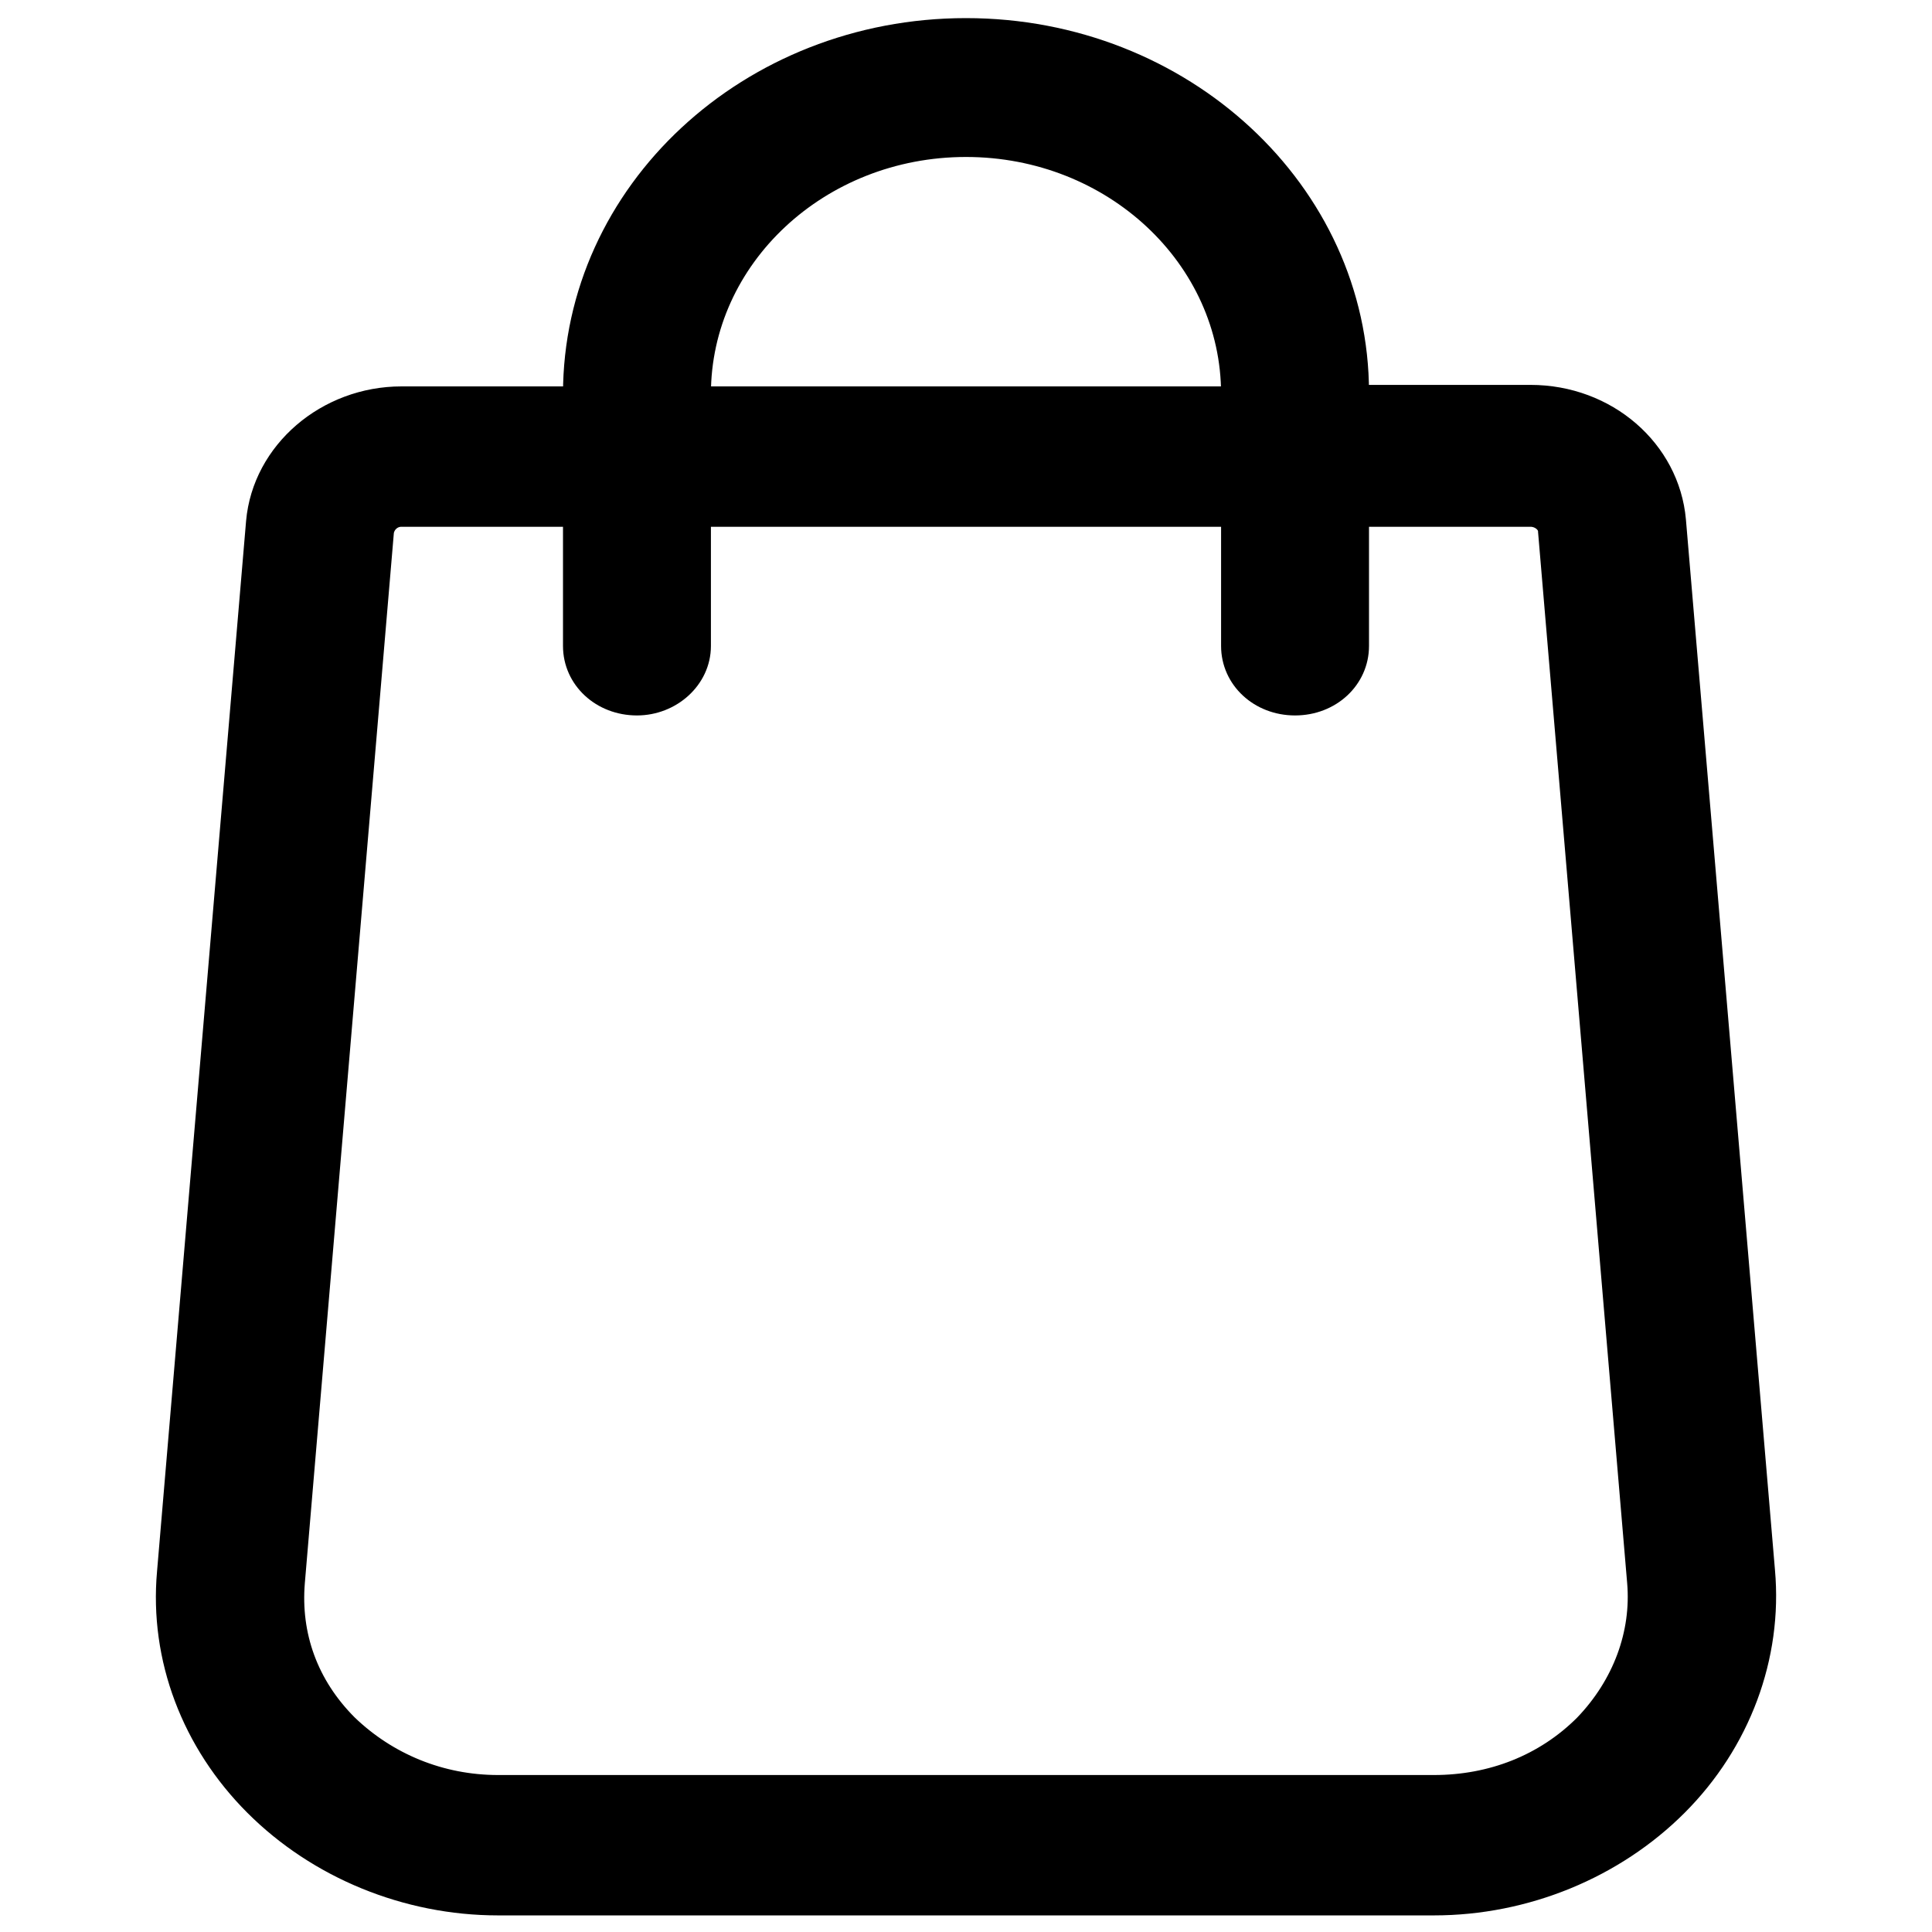 <svg xmlns="http://www.w3.org/2000/svg" viewBox="0 0 128 128" stroke="currentColor" stroke-width="2" xml:space="preserve"><path d="m116.6 104.1-5.9-69.6c-.4-4.5-4.4-8-9.3-8H89.7V26C89.7 12.9 78.2 2.2 64 2.2S38.3 12.9 38.3 26.1v.5H26.6c-4.8 0-8.9 3.5-9.3 8l-5.9 69.6c-.5 5.6 1.6 11.1 5.7 15.2s9.9 6.5 15.9 6.5h62c6 0 11.8-2.4 15.9-6.5s6.2-9.7 5.7-15.3zm-70.5-78c0-9.2 8-16.7 17.9-16.7s17.9 7.5 17.9 16.7v.5H46.1v-.5zm59.1 88.4c-2.7 2.7-6.3 4.1-10.2 4.1H33c-3.9 0-7.5-1.5-10.2-4.1-2.7-2.7-3.9-6.1-3.6-9.7l5.9-69.6c.1-.7.7-1.3 1.5-1.3h11.7v8.9c0 2 1.7 3.6 3.9 3.6 2.1 0 3.9-1.6 3.9-3.6v-8.9h35.8v8.9c0 2 1.7 3.6 3.9 3.6s3.9-1.6 3.9-3.6v-8.9h11.7c.8 0 1.5.6 1.5 1.3l5.9 69.6c.3 3.5-1 7-3.6 9.7z"/></svg>